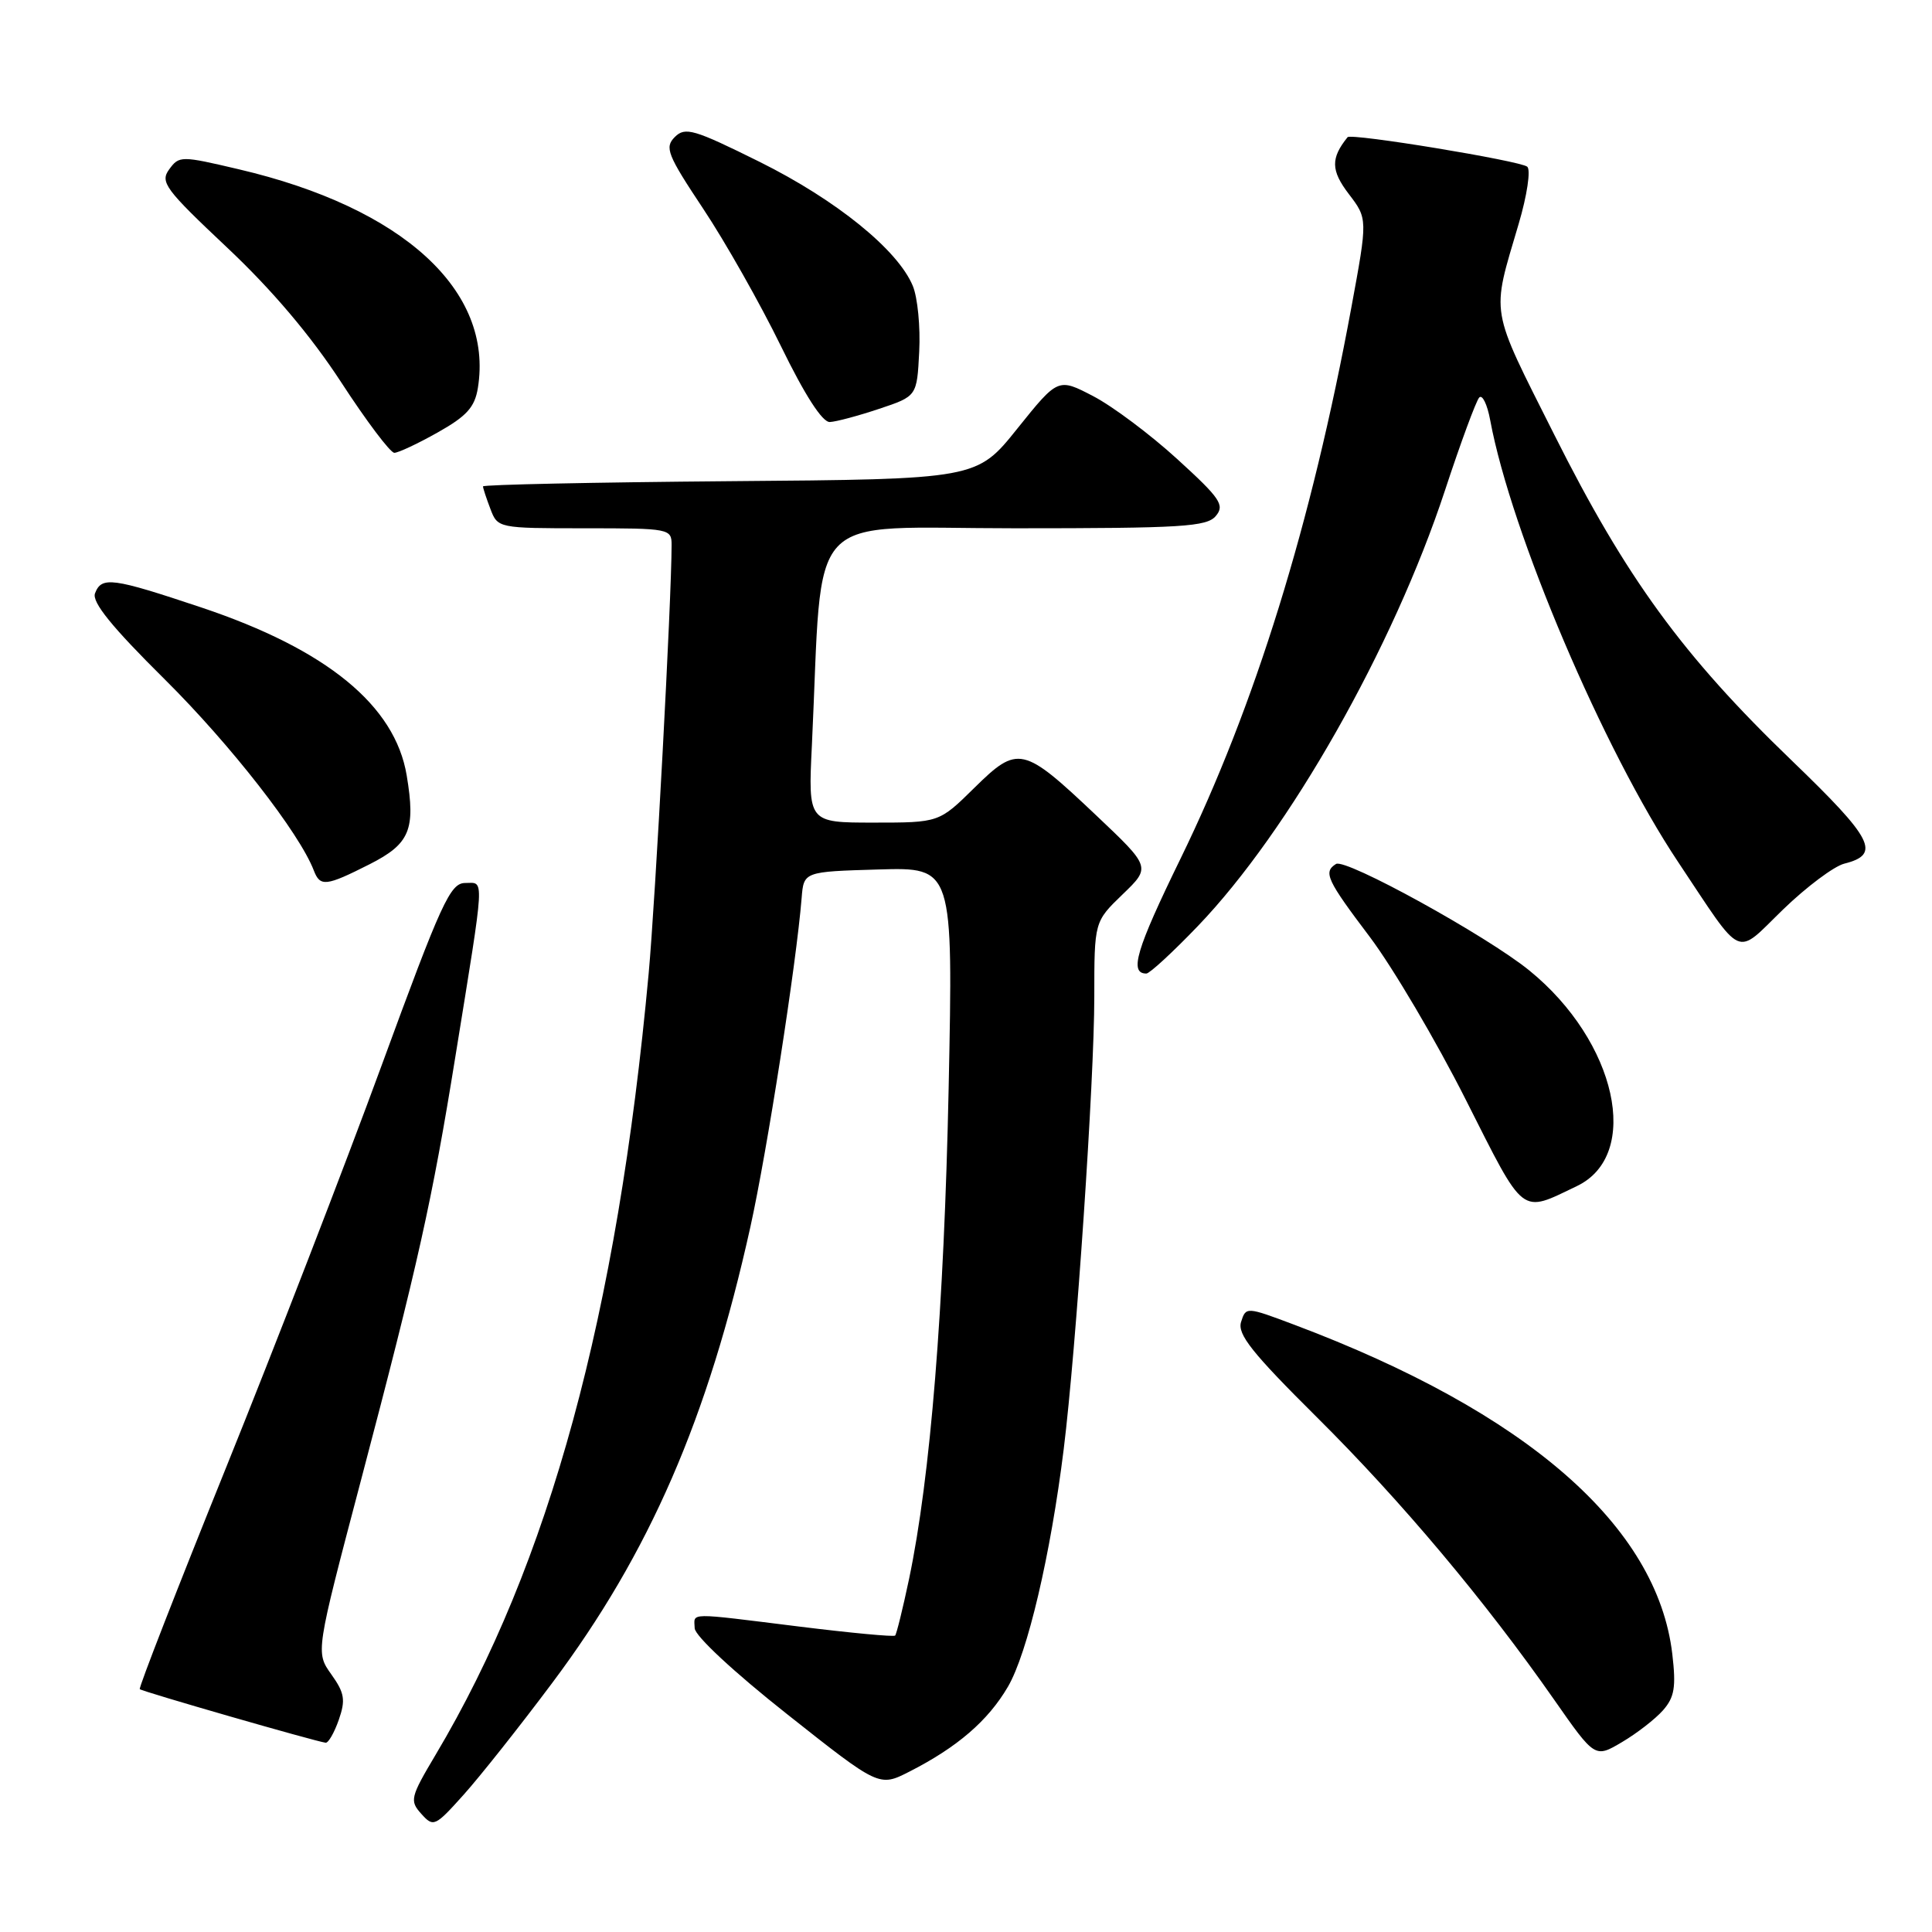 <?xml version="1.0" encoding="UTF-8" standalone="no"?>
<!DOCTYPE svg PUBLIC "-//W3C//DTD SVG 1.1//EN" "http://www.w3.org/Graphics/SVG/1.1/DTD/svg11.dtd" >
<svg xmlns="http://www.w3.org/2000/svg" xmlns:xlink="http://www.w3.org/1999/xlink" version="1.1" viewBox="0 0 256 256">
 <g >
 <path fill="currentColor"
d=" M 73.17 223.00 C 86.08 205.76 93.80 187.99 99.43 162.57 C 101.65 152.53 105.51 127.77 106.22 119.00 C 106.50 115.50 106.50 115.50 116.40 115.21 C 126.30 114.92 126.30 114.92 125.70 144.21 C 125.09 173.41 123.29 195.72 120.45 209.25 C 119.62 213.18 118.79 216.54 118.61 216.72 C 118.42 216.91 112.71 216.37 105.92 215.53 C 90.83 213.66 91.99 213.64 92.05 215.75 C 92.08 216.76 97.25 221.57 104.30 227.14 C 116.49 236.79 116.49 236.79 120.50 234.75 C 126.84 231.52 130.91 228.02 133.55 223.51 C 136.15 219.07 139.21 206.05 140.95 192.00 C 142.59 178.77 145.00 143.14 145.00 132.09 C 145.00 122.13 145.00 122.13 148.75 118.51 C 152.50 114.90 152.50 114.90 145.22 108.01 C 135.54 98.85 134.89 98.70 129.10 104.40 C 124.43 109.00 124.43 109.00 115.76 109.00 C 107.08 109.00 107.08 109.00 107.58 98.75 C 109.10 66.88 106.19 70.00 134.47 70.00 C 156.66 70.00 159.92 69.80 161.11 68.36 C 162.31 66.93 161.69 66.02 155.98 60.82 C 152.42 57.57 147.41 53.82 144.85 52.49 C 140.20 50.07 140.20 50.07 134.81 56.78 C 129.43 63.50 129.43 63.50 96.71 63.76 C 78.72 63.91 64.00 64.22 64.00 64.45 C 64.00 64.68 64.44 66.02 64.98 67.43 C 65.94 69.98 66.02 70.00 77.48 70.00 C 88.76 70.00 89.00 70.05 88.99 72.25 C 88.98 79.50 86.84 119.29 85.95 129.00 C 81.80 174.14 72.79 207.21 57.73 232.50 C 54.37 238.15 54.26 238.61 55.83 240.35 C 57.43 242.13 57.64 242.04 61.40 237.85 C 63.55 235.46 68.85 228.78 73.17 223.00 Z  M 220.36 226.62 C 221.88 224.89 222.10 223.54 221.59 219.18 C 219.60 202.20 202.32 187.14 171.54 175.55 C 165.14 173.14 165.09 173.14 164.45 175.16 C 163.93 176.79 165.91 179.27 174.50 187.80 C 185.68 198.90 196.81 212.15 205.94 225.23 C 211.34 232.96 211.34 232.96 214.92 230.84 C 216.89 229.68 219.34 227.78 220.36 226.62 Z  M 44.89 227.89 C 45.81 225.25 45.66 224.33 43.90 221.86 C 41.82 218.94 41.82 218.94 47.81 196.22 C 55.42 167.35 57.26 159.10 60.34 140.00 C 64.31 115.46 64.22 117.00 61.65 117.00 C 59.66 117.00 58.50 119.53 50.54 141.25 C 45.65 154.59 36.38 178.55 29.94 194.50 C 23.50 210.45 18.36 223.64 18.52 223.82 C 18.78 224.12 41.79 230.75 43.15 230.92 C 43.51 230.96 44.29 229.60 44.89 227.89 Z  M 208.95 157.16 C 217.55 153.04 214.22 138.00 202.64 128.59 C 196.98 123.99 178.30 113.70 177.03 114.48 C 175.31 115.55 175.79 116.59 181.53 124.18 C 184.56 128.21 190.29 137.91 194.24 145.75 C 202.12 161.35 201.39 160.78 208.95 157.16 Z  M 158.72 122.71 C 170.82 110.11 184.59 85.84 191.46 65.00 C 193.54 58.67 195.59 53.13 196.00 52.68 C 196.41 52.22 197.07 53.57 197.46 55.68 C 200.23 70.61 212.48 99.41 222.36 114.22 C 231.13 127.37 229.81 126.77 236.28 120.50 C 239.37 117.51 243.01 114.79 244.37 114.44 C 249.27 113.21 248.24 111.20 237.38 100.74 C 222.98 86.88 215.47 76.57 205.97 57.64 C 197.31 40.39 197.59 42.03 201.23 29.67 C 202.35 25.89 202.85 22.51 202.37 22.09 C 201.46 21.31 179.01 17.61 178.56 18.18 C 176.31 20.97 176.35 22.59 178.71 25.69 C 181.23 28.99 181.23 28.99 179.06 40.75 C 173.77 69.43 166.30 93.54 156.42 113.79 C 150.53 125.86 149.60 129.00 151.90 129.00 C 152.33 129.00 155.40 126.17 158.72 122.71 Z  M 48.97 114.52 C 54.31 111.81 55.09 109.95 53.89 102.75 C 52.35 93.47 43.28 86.05 26.70 80.50 C 14.86 76.54 13.46 76.35 12.59 78.62 C 12.15 79.78 14.83 83.09 21.87 90.06 C 30.56 98.69 39.67 110.36 41.58 115.34 C 42.42 117.53 43.18 117.45 48.97 114.52 Z  M 58.00 57.30 C 61.83 55.15 62.91 53.96 63.32 51.41 C 65.41 38.51 53.42 27.53 31.64 22.43 C 23.99 20.63 23.74 20.63 22.42 22.44 C 21.18 24.13 21.88 25.07 30.08 32.79 C 36.04 38.40 41.17 44.46 45.20 50.64 C 48.55 55.79 51.72 60.00 52.25 60.00 C 52.77 60.00 55.36 58.79 58.00 57.30 Z  M 116.50 54.17 C 121.50 52.50 121.50 52.50 121.80 46.59 C 121.97 43.34 121.59 39.42 120.95 37.88 C 118.97 33.10 110.80 26.49 100.66 21.45 C 91.93 17.12 90.79 16.78 89.41 18.16 C 88.04 19.54 88.42 20.50 93.19 27.68 C 96.11 32.07 100.73 40.24 103.46 45.83 C 106.66 52.39 108.97 55.97 109.96 55.92 C 110.81 55.88 113.75 55.09 116.50 54.17 Z "/>
</g>
</svg>